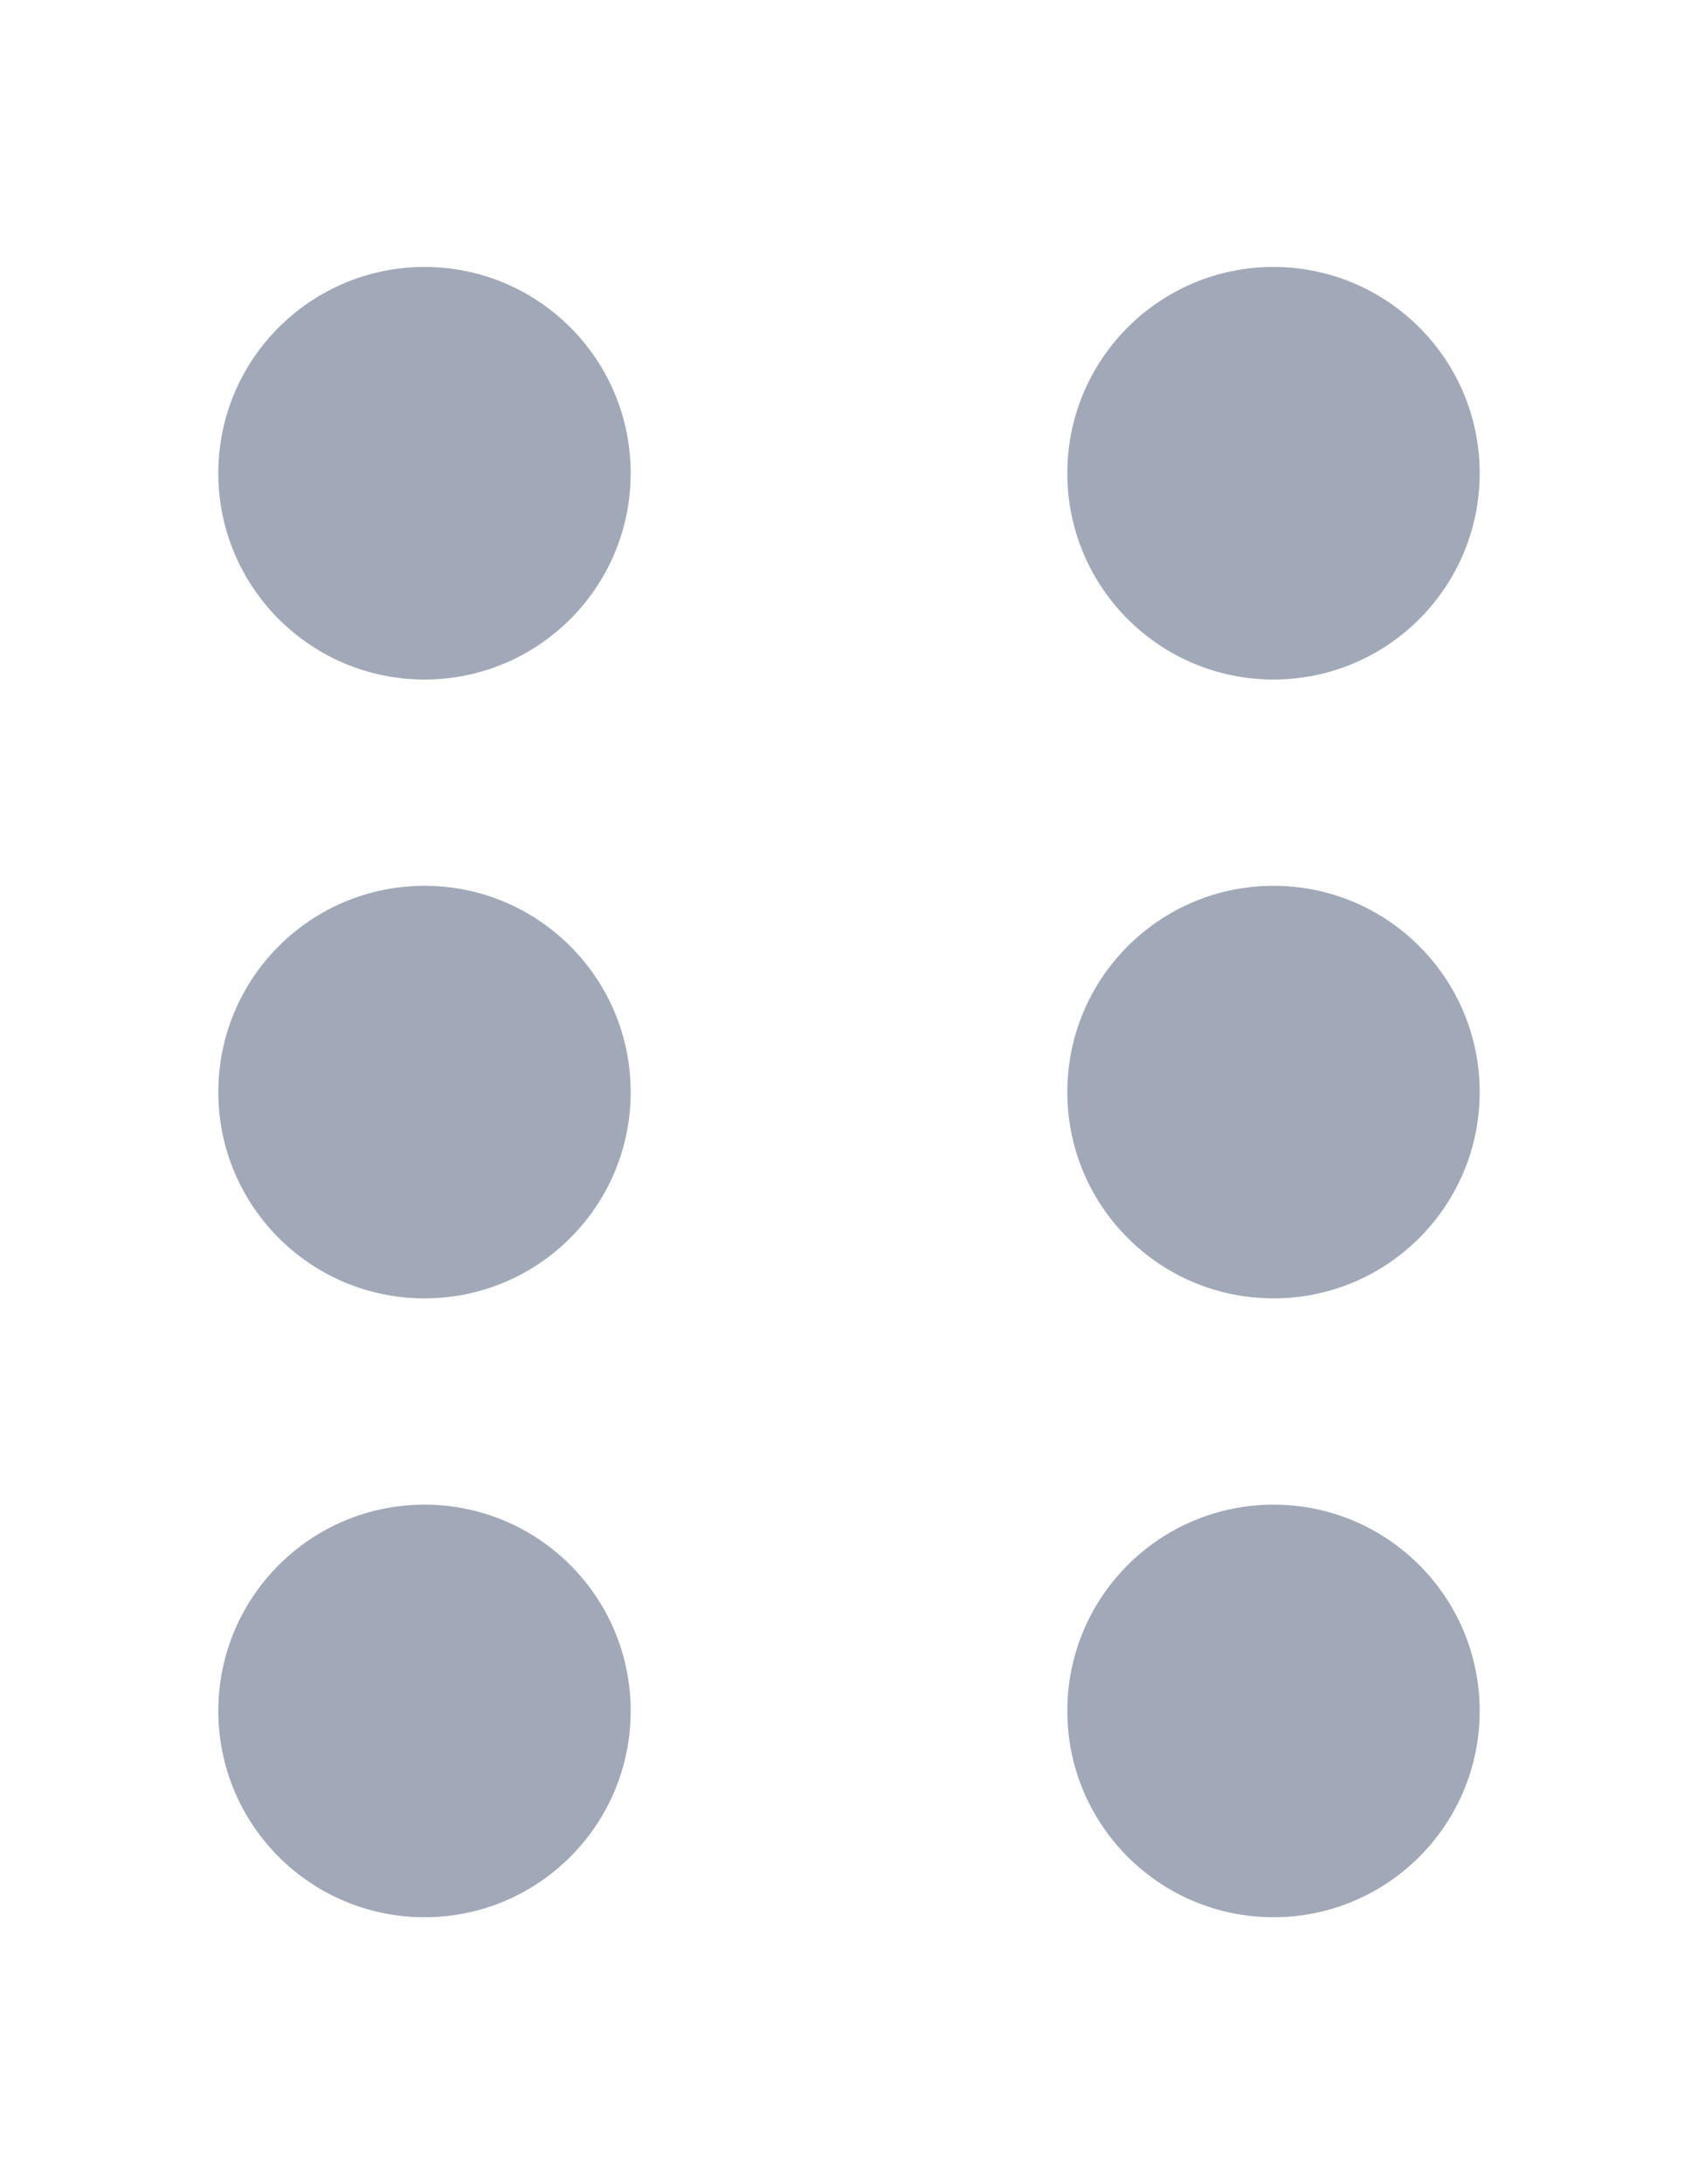<svg width="14" height="18" viewBox="0 0 14 18" fill="none" xmlns="http://www.w3.org/2000/svg">
<path d="M8.8 14.1C8.8 13.161 9.561 12.4 10.5 12.4C11.439 12.4 12.2 13.161 12.2 14.1C12.2 15.039 11.439 15.8 10.5 15.8C9.561 15.8 8.8 15.039 8.8 14.1ZM8.8 9C8.8 8.061 9.561 7.3 10.5 7.3C11.439 7.3 12.2 8.061 12.2 9C12.2 9.939 11.439 10.7 10.5 10.7C9.561 10.7 8.8 9.939 8.8 9ZM8.8 3.9C8.8 2.961 9.561 2.2 10.5 2.2C11.439 2.201 12.2 2.961 12.2 3.9C12.2 4.838 11.439 5.6 10.5 5.6C9.561 5.6 8.8 4.839 8.8 3.9Z" fill="#A1A8B8"/>
<path d="M5.2 14.1C5.2 13.161 4.439 12.4 3.5 12.4C2.561 12.4 1.8 13.161 1.8 14.1C1.8 15.039 2.561 15.8 3.5 15.8C4.439 15.8 5.2 15.039 5.2 14.1ZM5.2 9C5.2 8.061 4.439 7.3 3.5 7.3C2.561 7.3 1.8 8.061 1.8 9C1.8 9.939 2.561 10.7 3.5 10.7C4.439 10.7 5.2 9.939 5.2 9ZM5.2 3.9C5.2 2.961 4.439 2.2 3.5 2.2C2.561 2.201 1.8 2.961 1.8 3.9C1.8 4.838 2.561 5.6 3.5 5.6C4.439 5.6 5.2 4.839 5.2 3.9Z" fill="#A1A8B8"/>
</svg>
